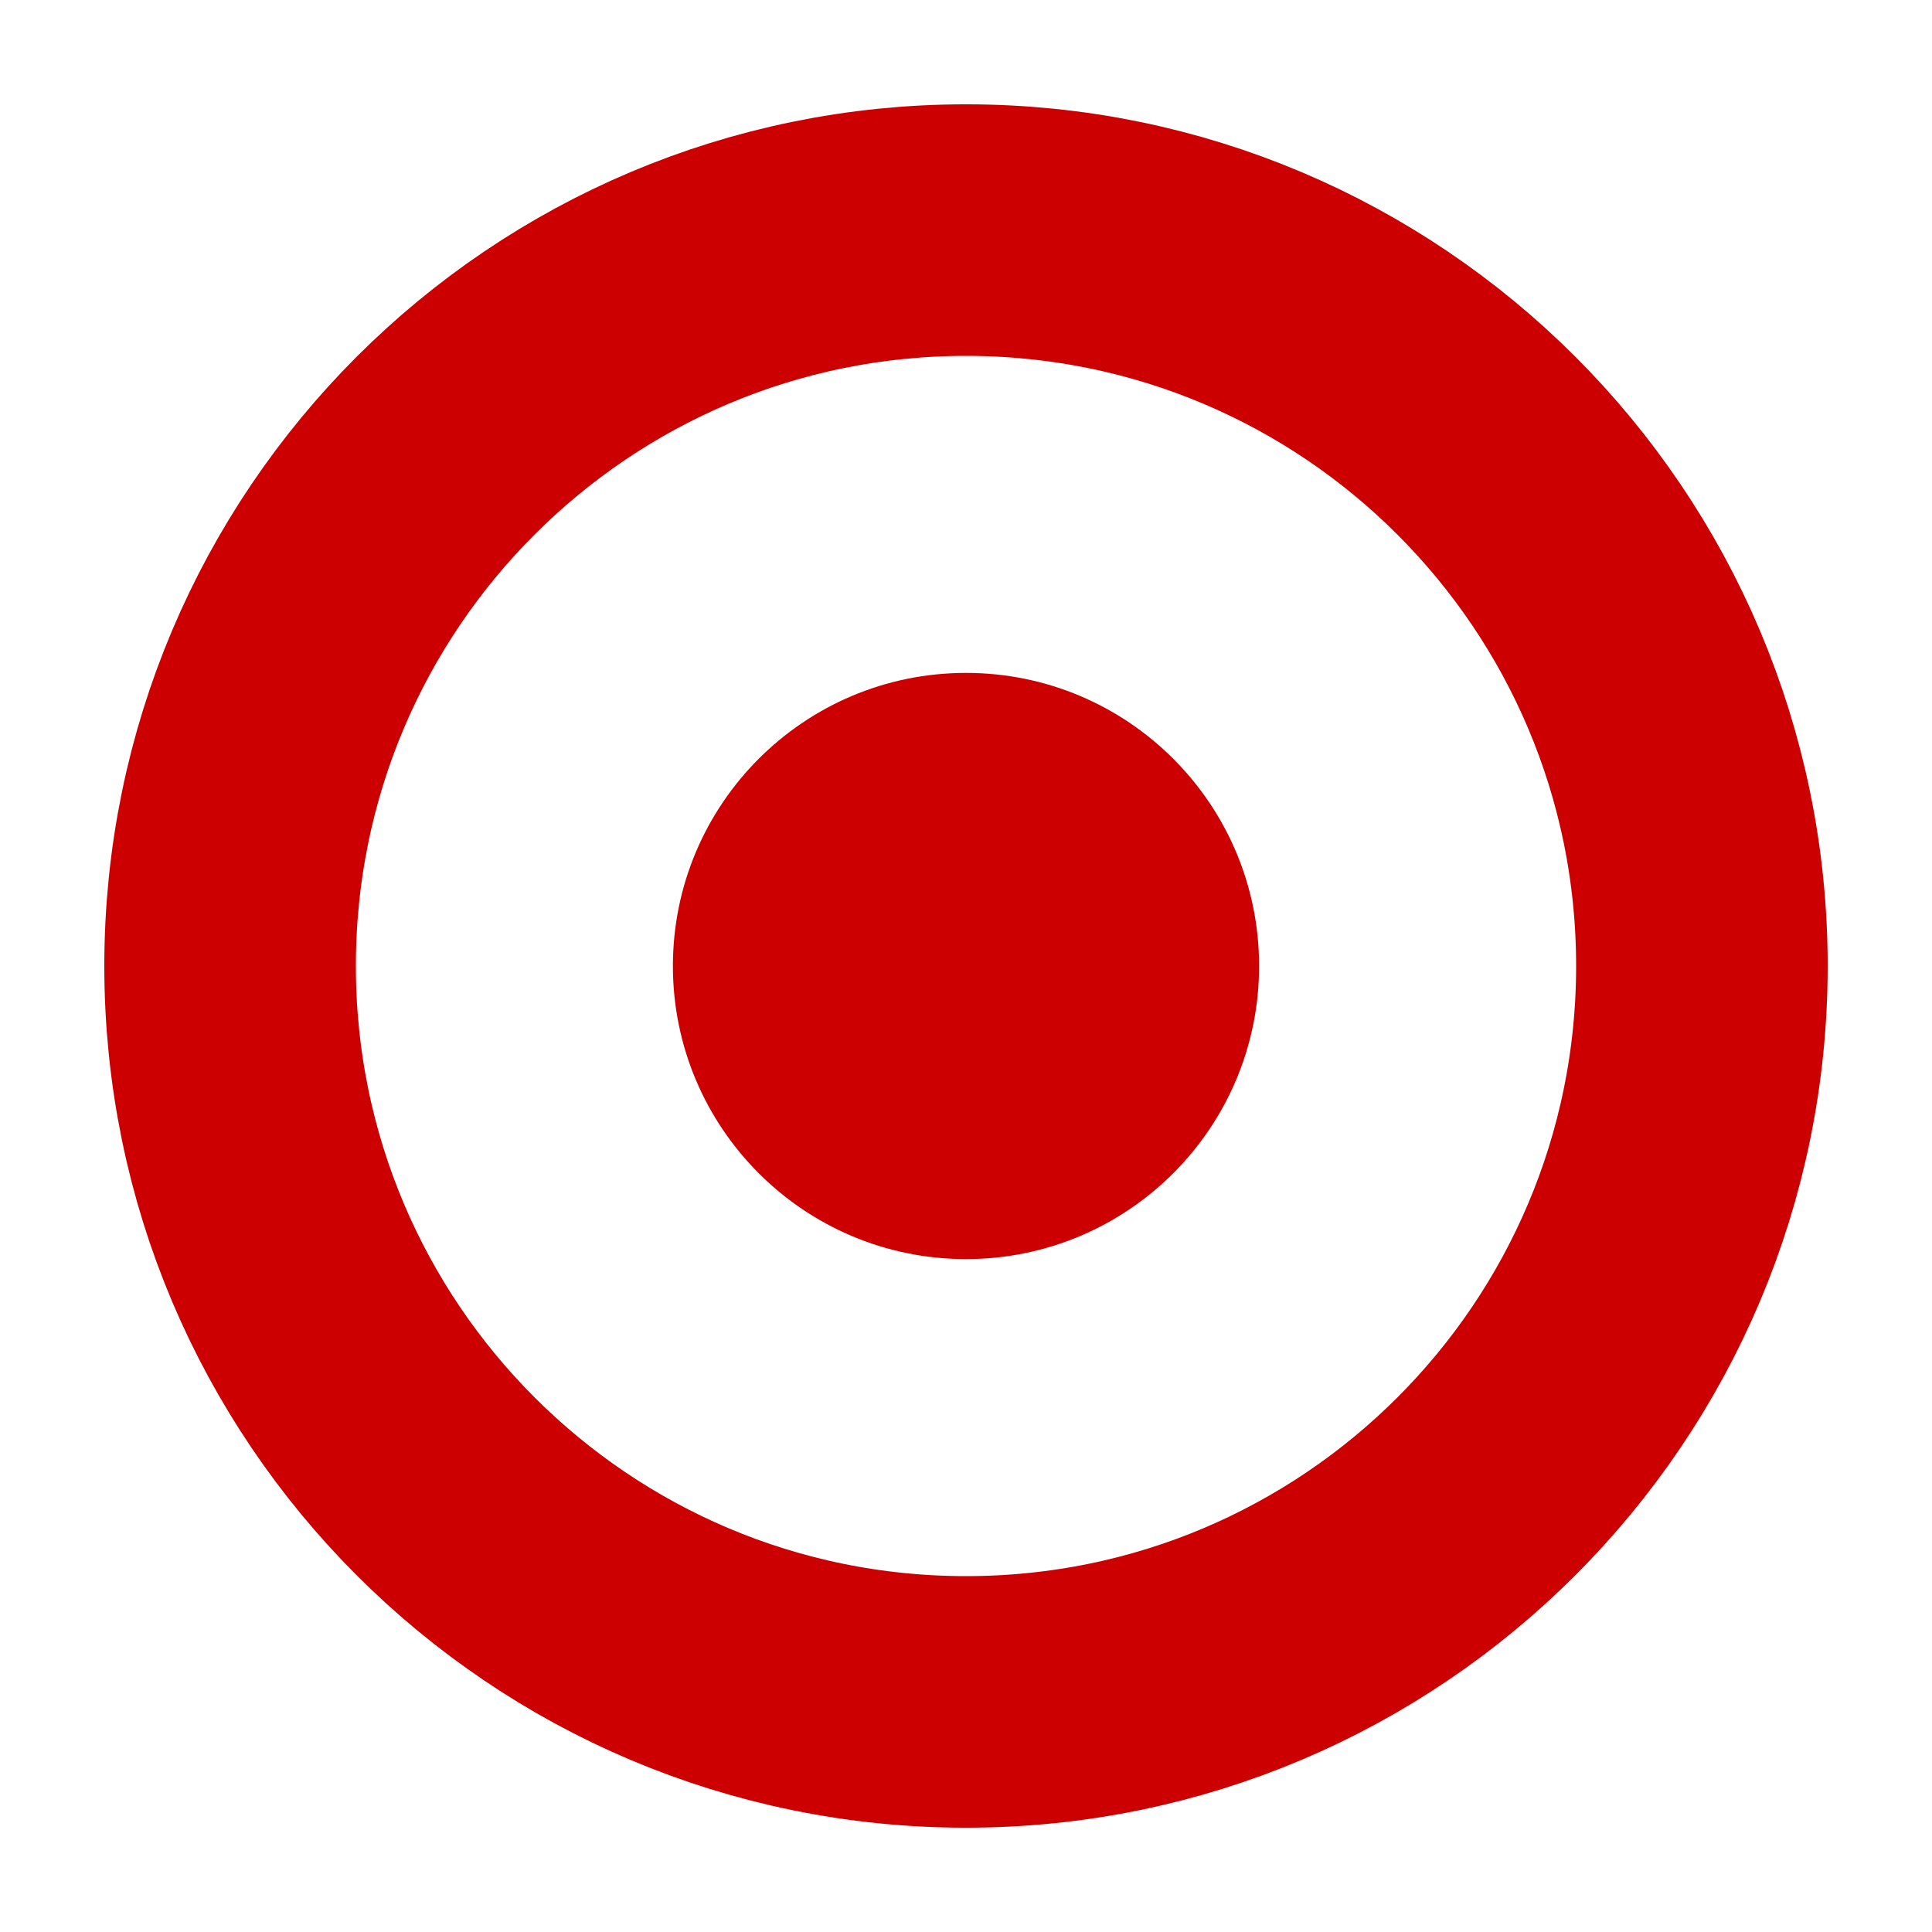 <?xml version="1.0" encoding="UTF-8"?>
<!DOCTYPE svg PUBLIC "-//W3C//DTD SVG 1.1//EN" "http://www.w3.org/Graphics/SVG/1.1/DTD/svg11.dtd">
<svg version="1.1" xmlns="http://www.w3.org/2000/svg" xmlns:xlink="http://www.w3.org/1999/xlink" x="0px" y="0px" width="768" height="768" viewBox="0, 0, 768, 768">
  <g id="Layer 2">
    <path d="M384,500.509 C319.654,500.509 267.491,448.346 267.491,384 C267.491,319.654 319.654,267.491 384,267.491 C448.346,267.491 500.509,319.654 500.509,384 C500.509,448.346 448.346,500.509 384,500.509 z" fill="#CC0000"/>
    <path d="M384,676.533 C222.438,676.533 91.467,545.562 91.467,384 C91.467,222.438 222.438,91.467 384,91.467 C545.562,91.467 676.533,222.438 676.533,384 C676.533,545.562 545.562,676.533 384,676.533 z" fill-opacity="0" stroke="#CC0000" stroke-width="100"/>
  </g>
  <defs/>
</svg>

